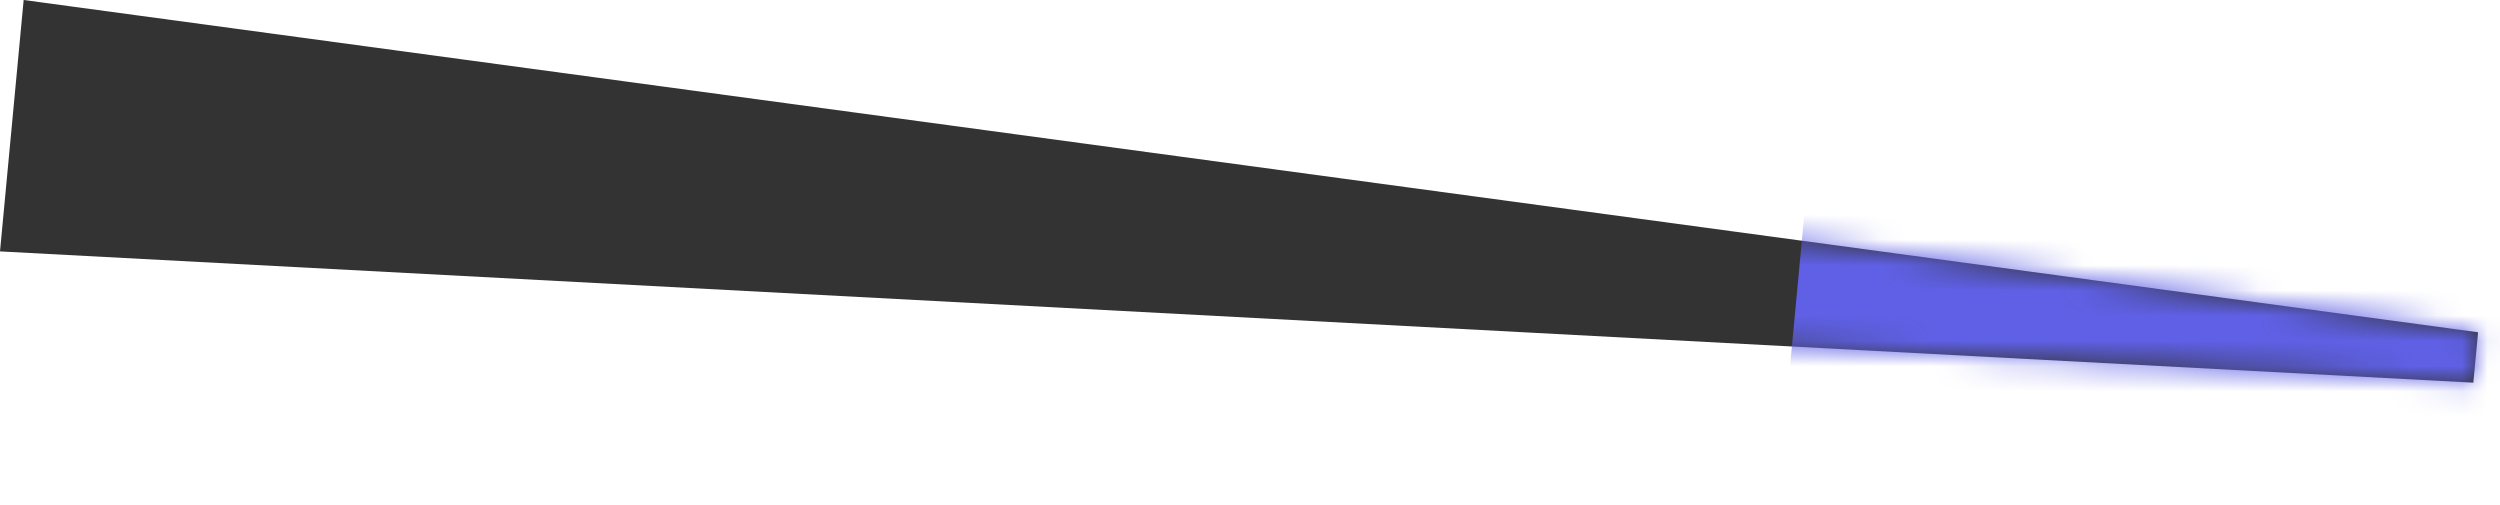 <svg width="99" height="20" viewBox="0 0 99 20" fill="none" xmlns="http://www.w3.org/2000/svg">
<path d="M97.944 15.154L4.3273e-05 9.956L0.937 -9.95398e-05L98.132 13.158L97.944 15.154Z" fill="#333333"/>
<mask id="mask0" mask-type="alpha" maskUnits="userSpaceOnUse" x="0" y="0" width="99" height="20">
<path d="M97.944 15.154L4.3273e-05 9.956L0.937 -9.95398e-05L98.132 13.158L97.944 15.154Z" fill="#333333"/>
</mask>
<g mask="url(#mask0)">
<rect x="101.663" y="7.649" width="35.455" height="30" transform="rotate(95.374 101.663 7.649)" fill="#5F60E5"/>
</g>
</svg>
